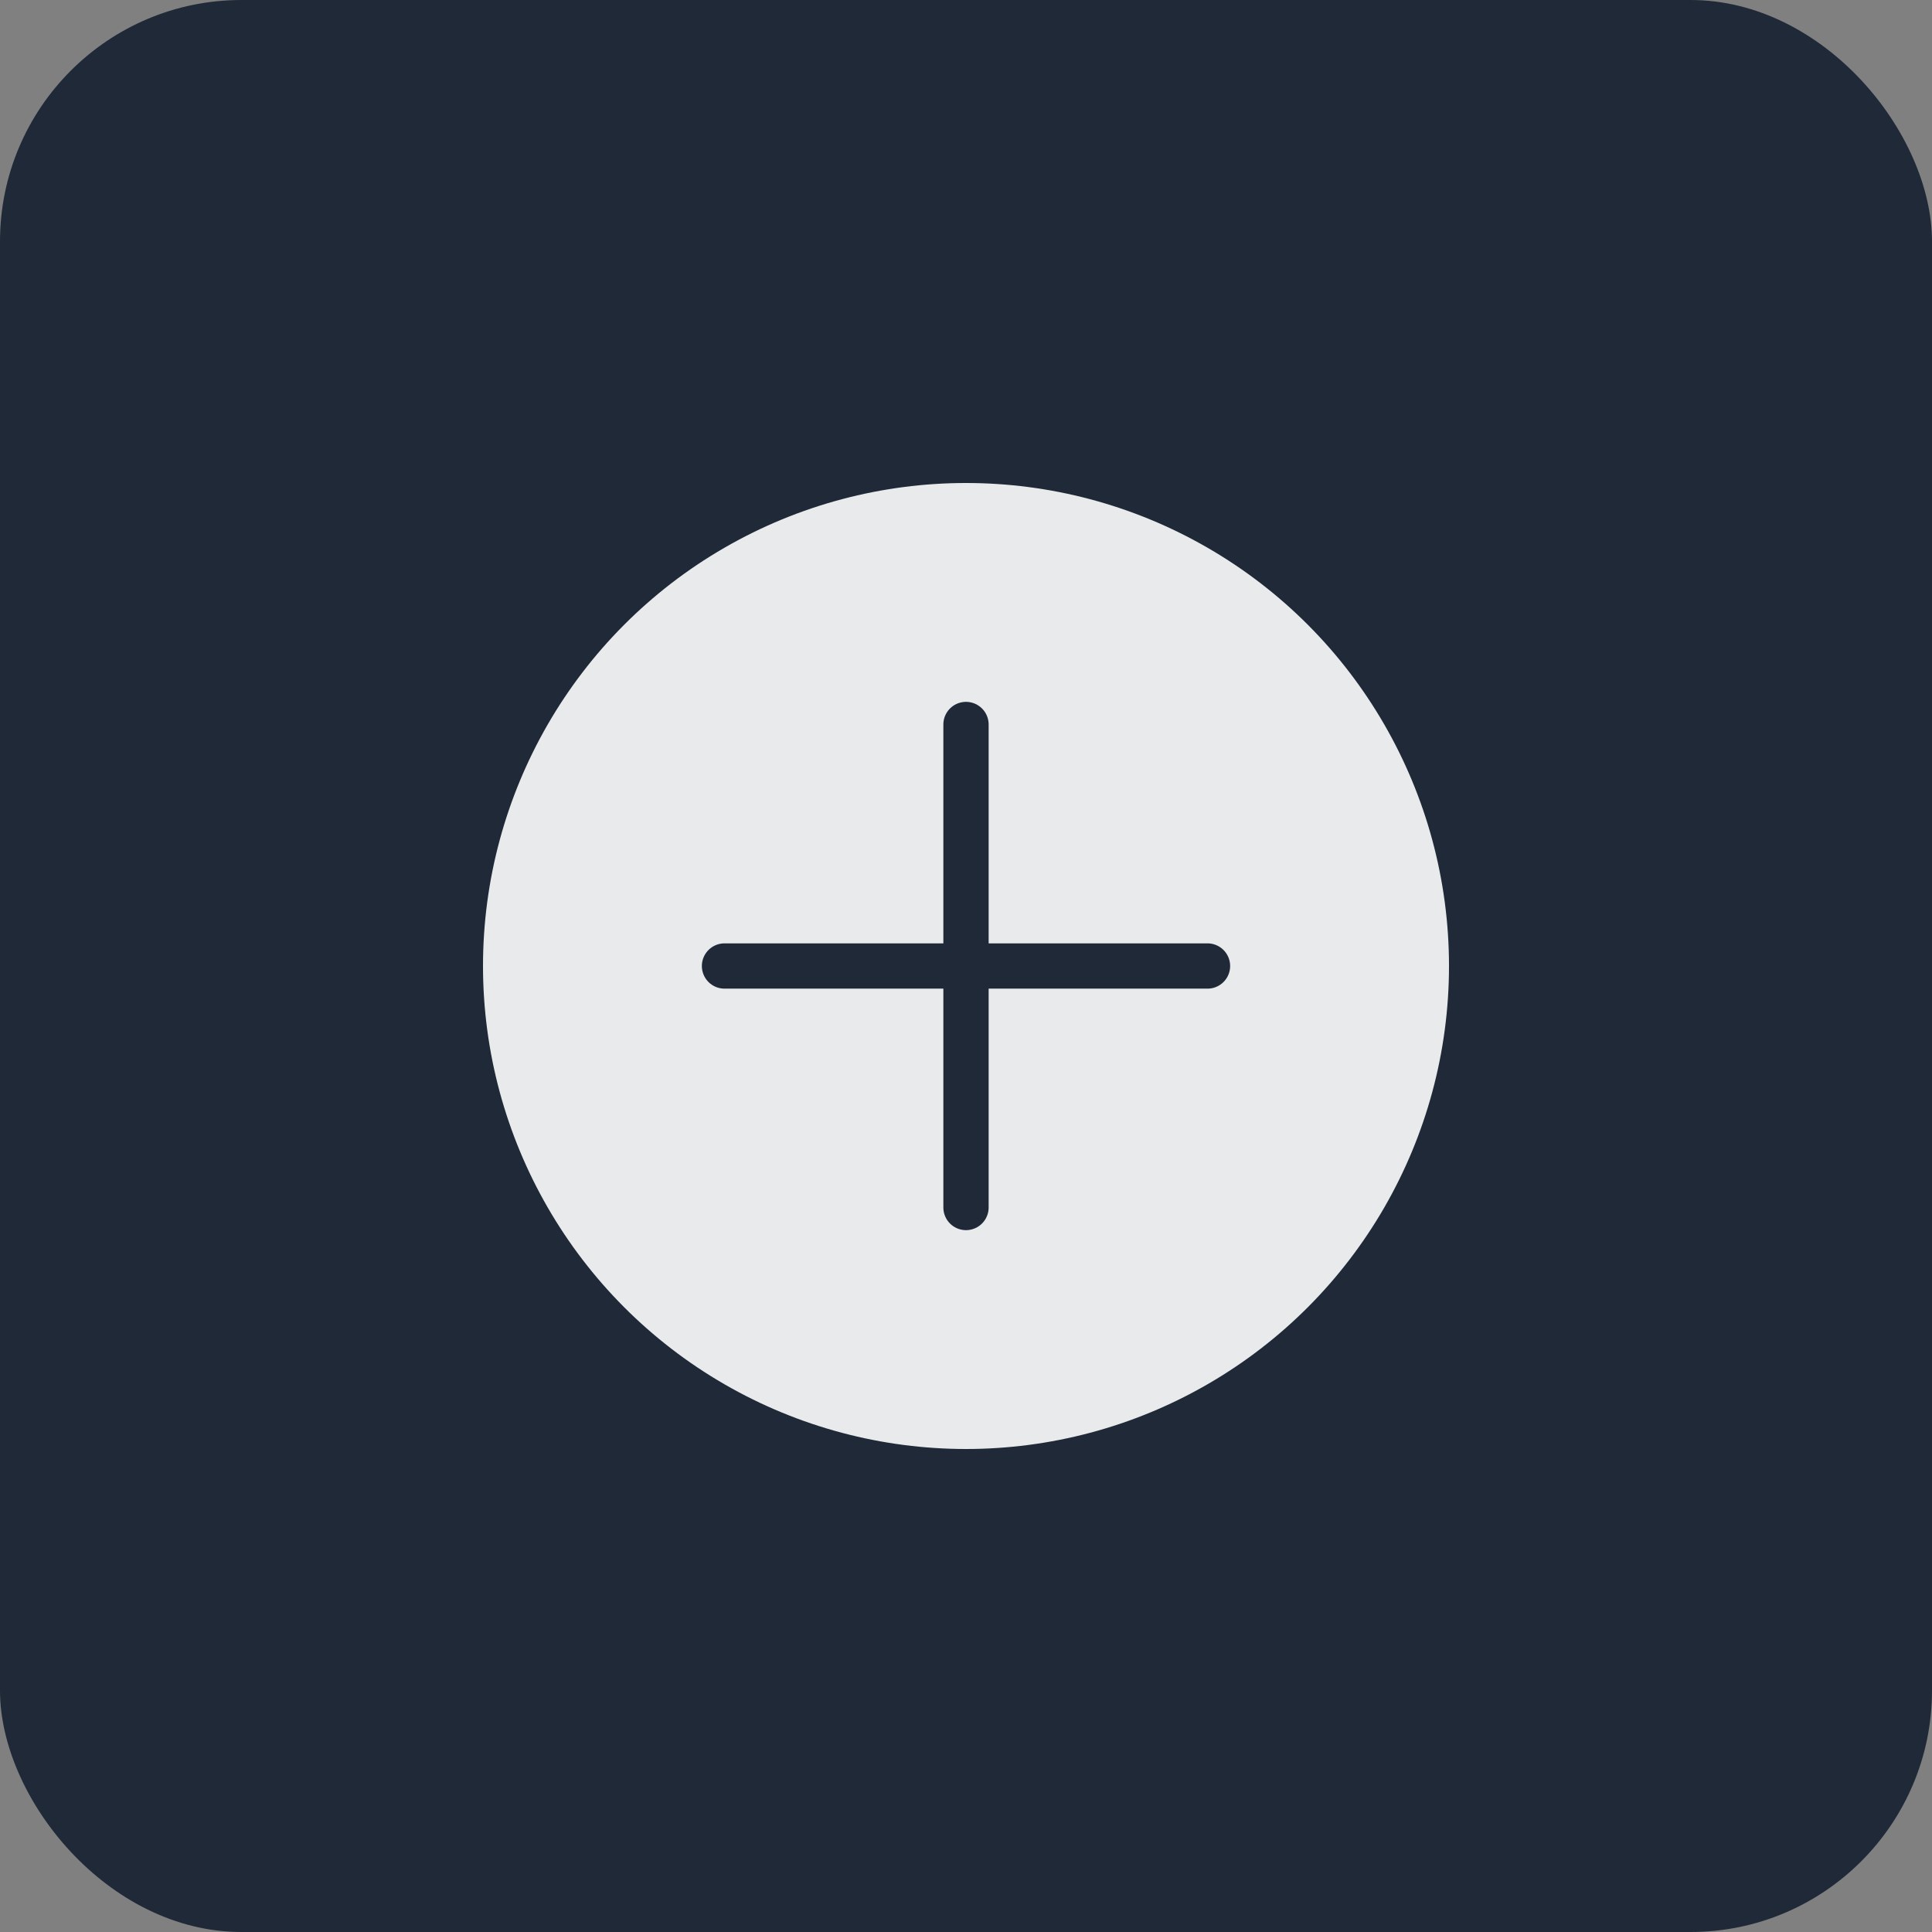 <svg width="512" height="512" viewBox="0 0 512 512" fill="none" xmlns="http://www.w3.org/2000/svg">
  <rect x="0" y="0" width="512" height="512" fill="#808080" stroke="none"/>
  <rect width="512" height="512" rx="64" fill="#1f2937"/>
  <circle cx="256" cy="256" r="128" fill="#ffffff" fill-opacity="0.9"/>
  <path d="M256 192v128m-64-64h128" stroke="#1f2937" stroke-width="12" stroke-linecap="round"/>
</svg>